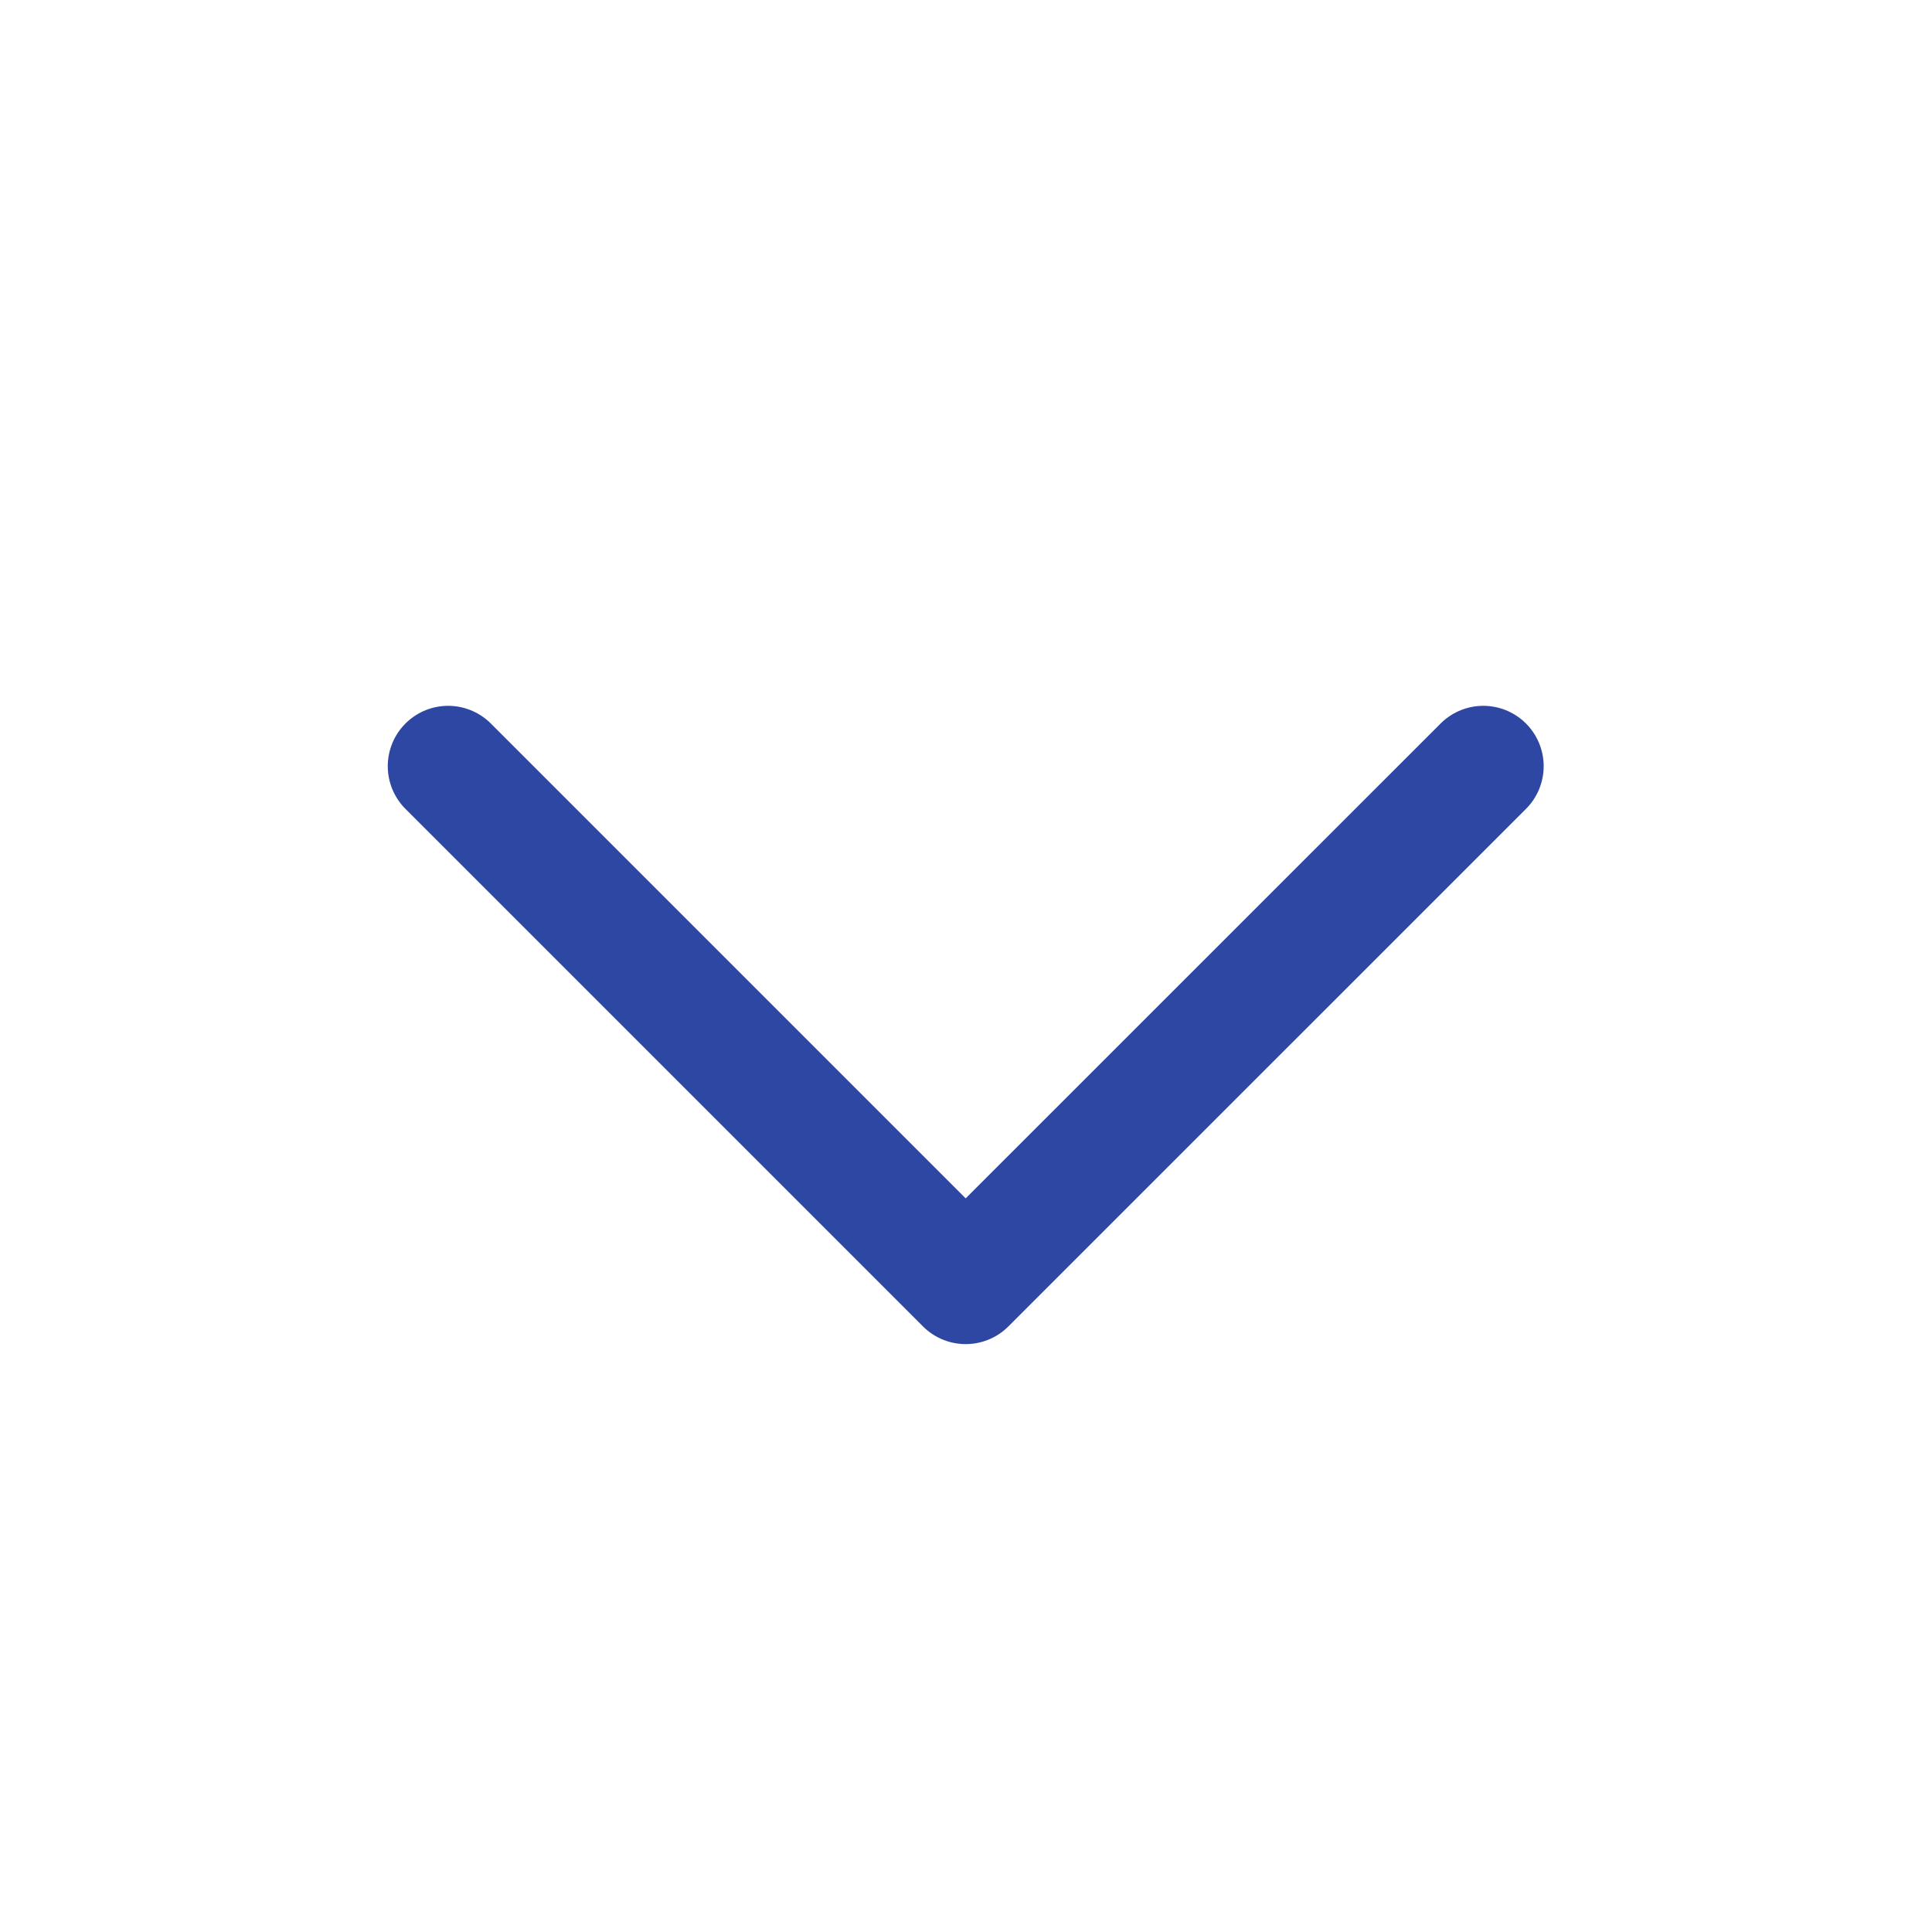 <svg width="24" height="24" viewBox="0 0 24 24" fill="none" xmlns="http://www.w3.org/2000/svg">
<g id="Arrows&#38;Directions/chevron-up">
<path id="Vector" d="M18.426 9.518L11.996 15.947L5.567 9.518" stroke="#2D47A3" stroke-width="1.5" stroke-miterlimit="10" stroke-linecap="round" stroke-linejoin="round"/>
</g>
</svg>
